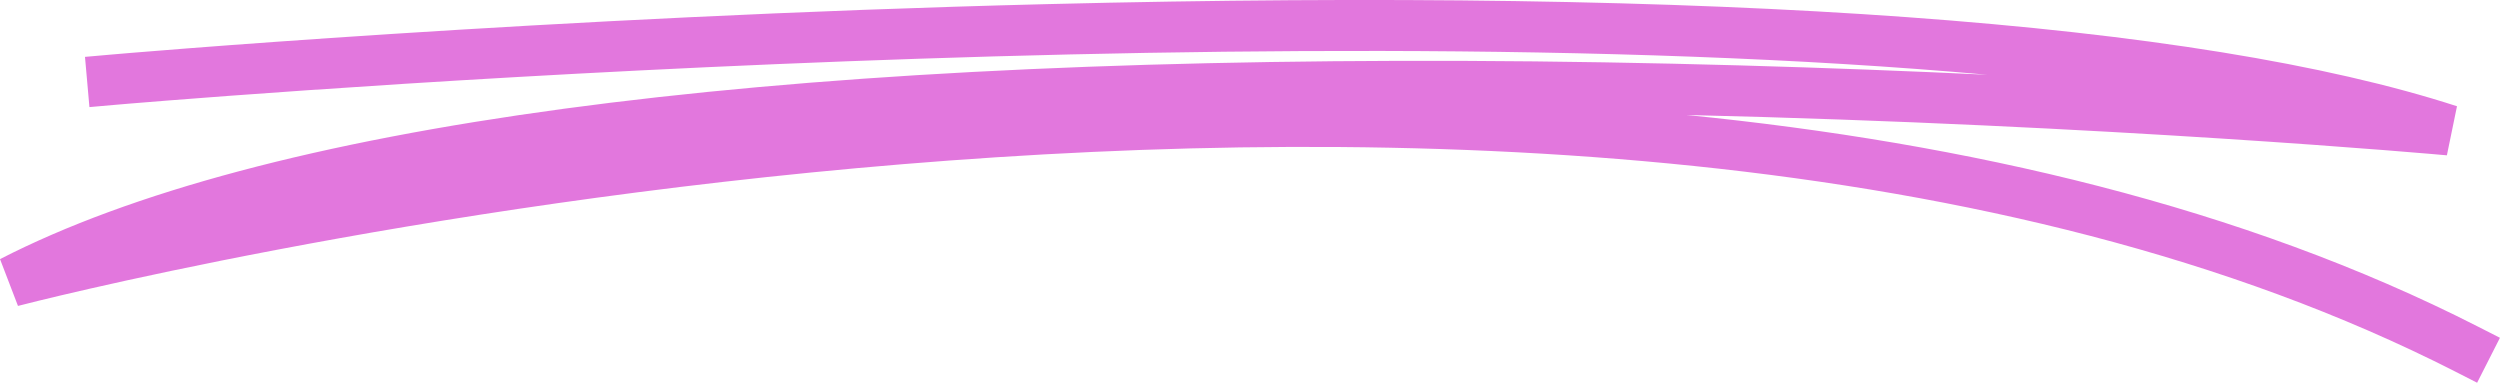 <svg  xmlns="http://www.w3.org/2000/svg" width="128.922" height="19.737" viewBox="0 0 128.922 19.737"><path d="M9232.056,7077.99l-1.159-.591c-46.7-23.775-124.872-3.576-125.656-3.37l-.926-2.414c13.49-6.928,38.912-10.344,75.484-10.223,9.776.039,19.083.342,27,.716-38.6-3.464-95.866,1.491-96.578,1.554l-1.295.114-.229-2.59,1.295-.114c.222-.02,22.448-1.962,48.308-2.606,34.8-.868,59.273.905,72.718,5.266l-.521,2.531c-.4-.036-17.4-1.569-39.21-2.08,14.435,1.439,28.638,4.711,40.787,10.9l1.159.59Z" transform="translate(-9104.314 -7058.253)" fill="#E277DD"/></svg>